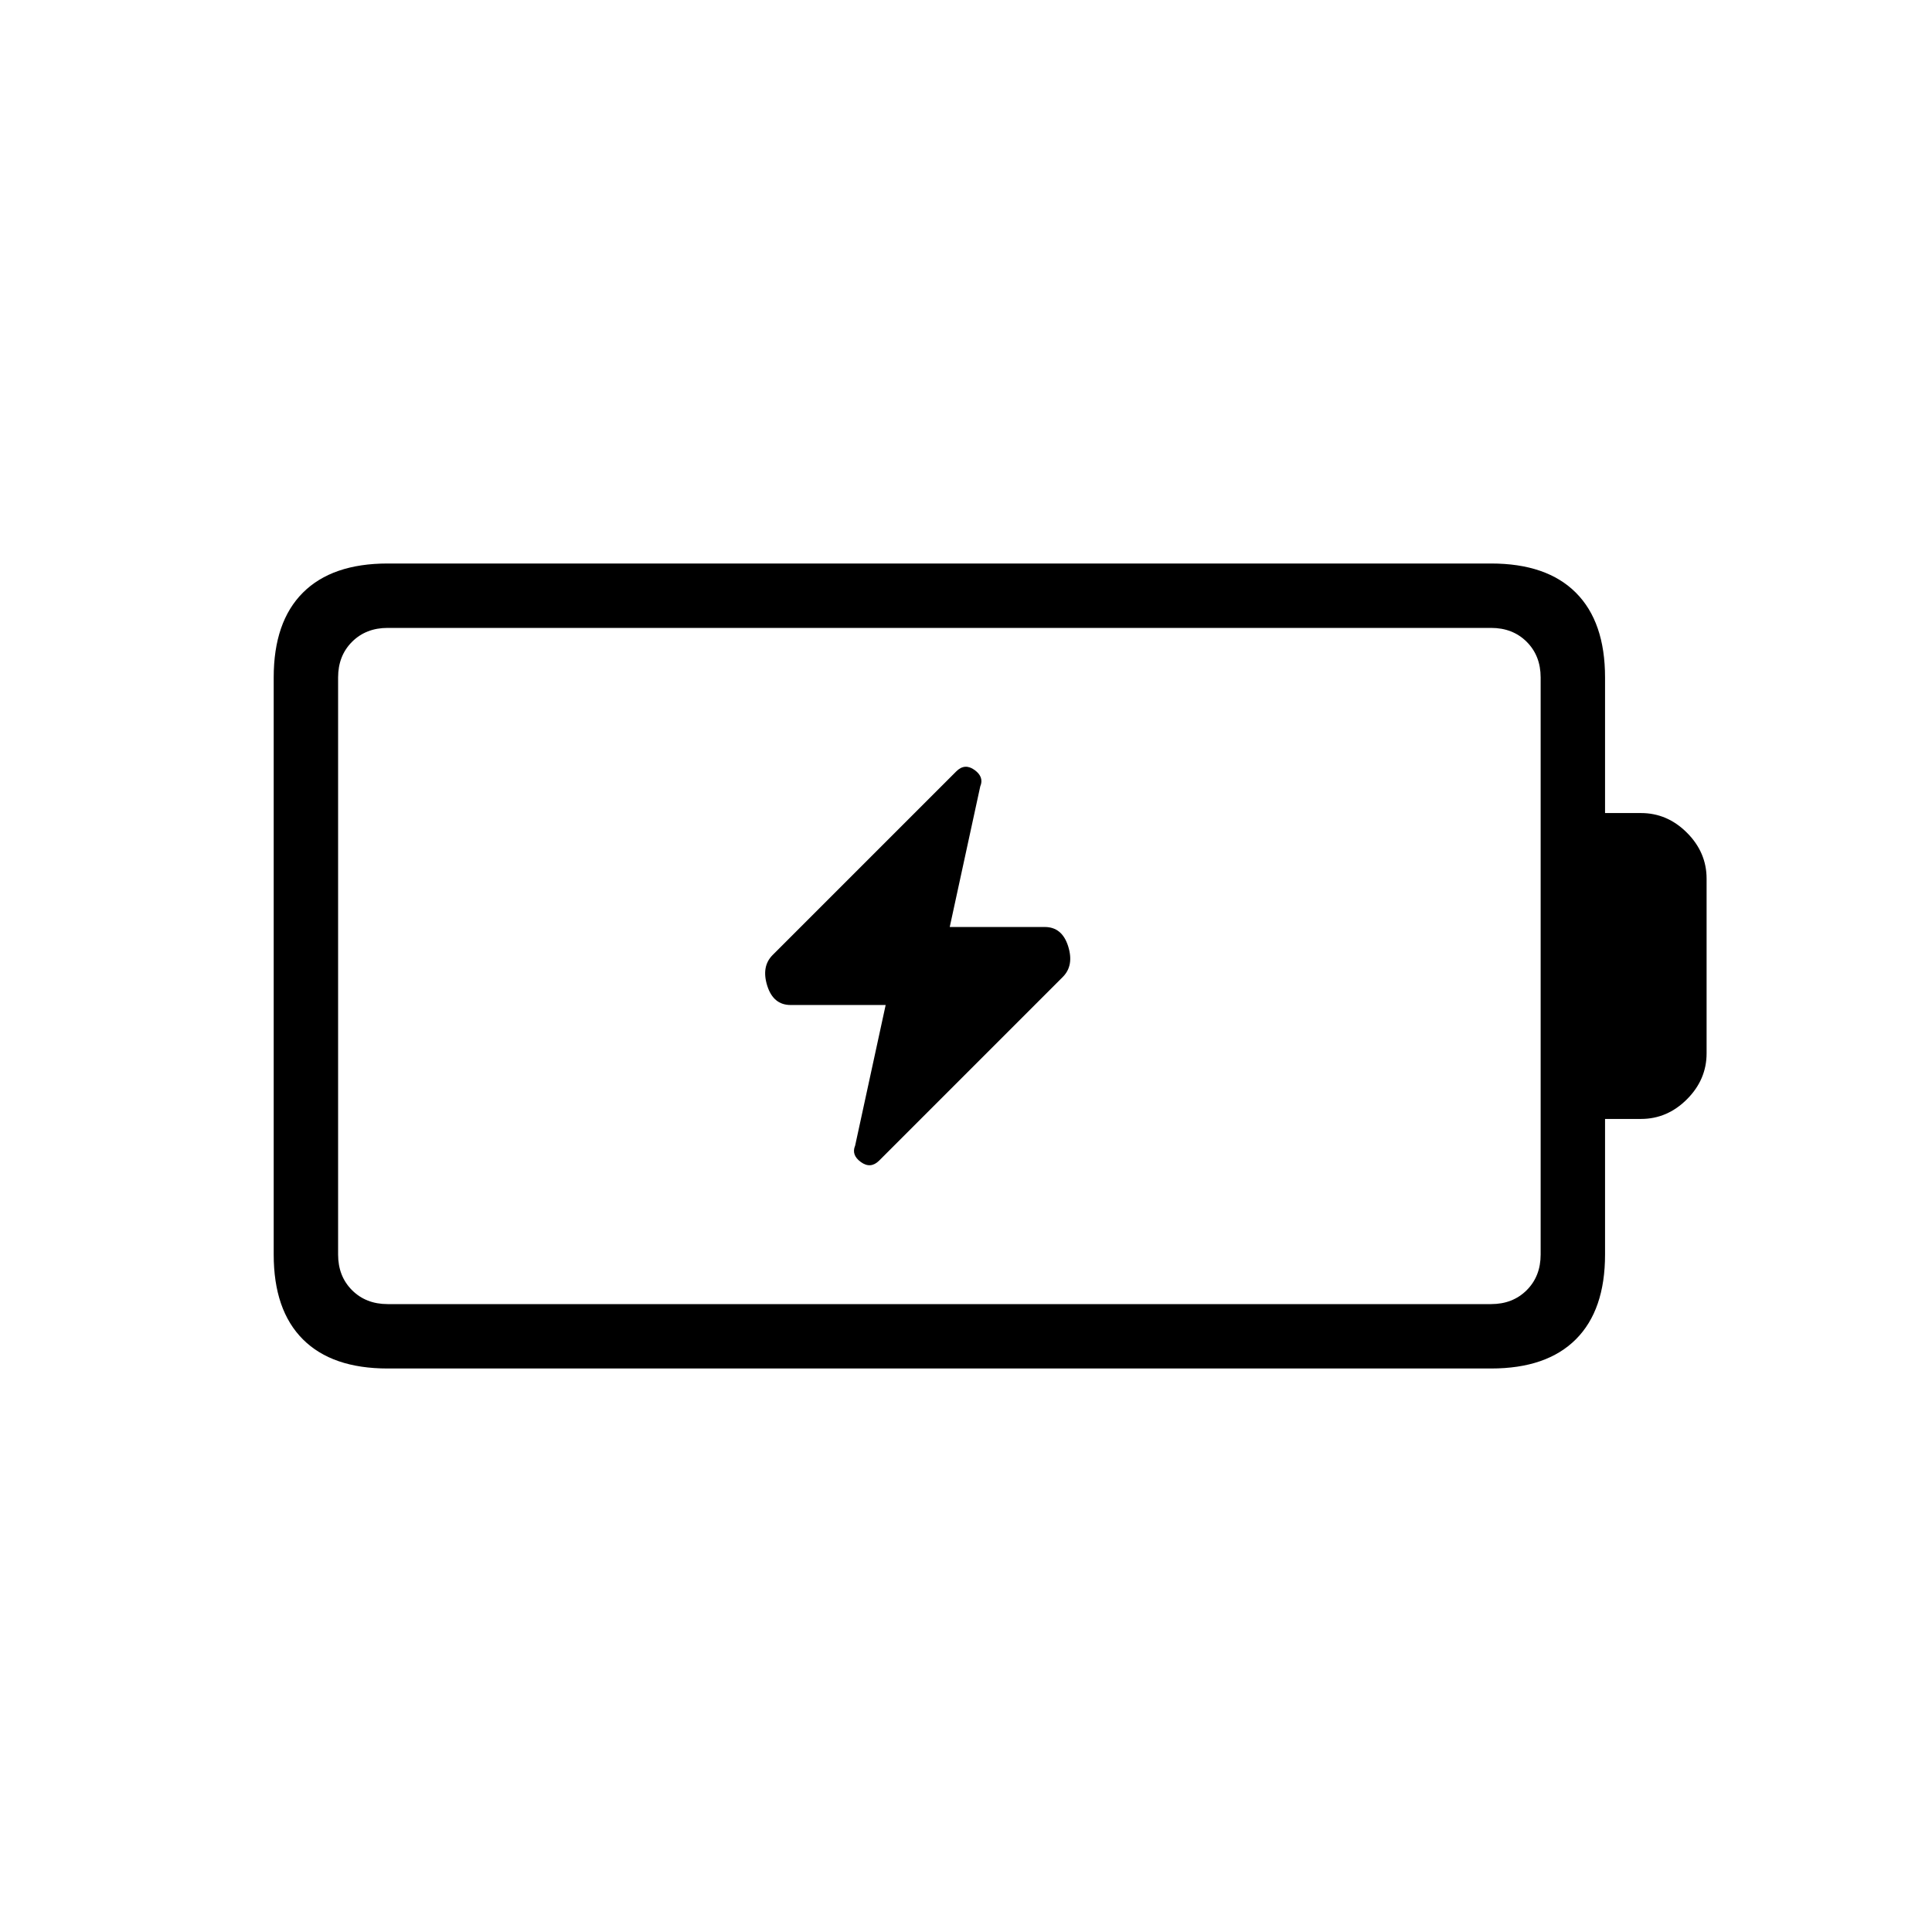 <svg xmlns="http://www.w3.org/2000/svg" height="20" viewBox="0 -960 960 960" width="20"><path d="m440.08-460.62-15.16 69.85q-2 4.69 2.85 8.19 4.85 3.5 9.08-.73l91.23-91.23q5.69-5.69 2.68-15.27-3.02-9.57-11.61-9.57h-47.23l15.16-69.85q2-4.69-2.85-8.19-4.85-3.5-9.08.73l-91.23 91.23q-5.69 5.69-2.68 15.27 3.02 9.57 11.61 9.57h47.23ZM192.62-312h548.3q10.77 0 17.7-6.92 6.92-6.93 6.92-17.7v-286.76q0-10.77-6.92-17.7-6.93-6.92-17.7-6.92h-548.3q-10.77 0-17.7 6.92-6.92 6.93-6.92 17.7v286.76q0 10.77 6.92 17.7 6.93 6.92 17.7 6.92Zm0 32q-27.62 0-42.12-14.5Q136-309 136-336.62v-286.76q0-27.62 14.5-42.12Q165-680 192.62-680h548.3q27.62 0 42.12 14.5 14.5 14.5 14.5 42.12V-556h17.84q13.08 0 22.85 9.77 9.77 9.77 9.77 22.85v86.76q0 13.08-9.77 22.85-9.77 9.77-22.85 9.77h-17.84v67.38q0 27.62-14.5 42.12-14.5 14.5-42.12 14.5h-548.3ZM168-312v-336 336Z"/></svg>
